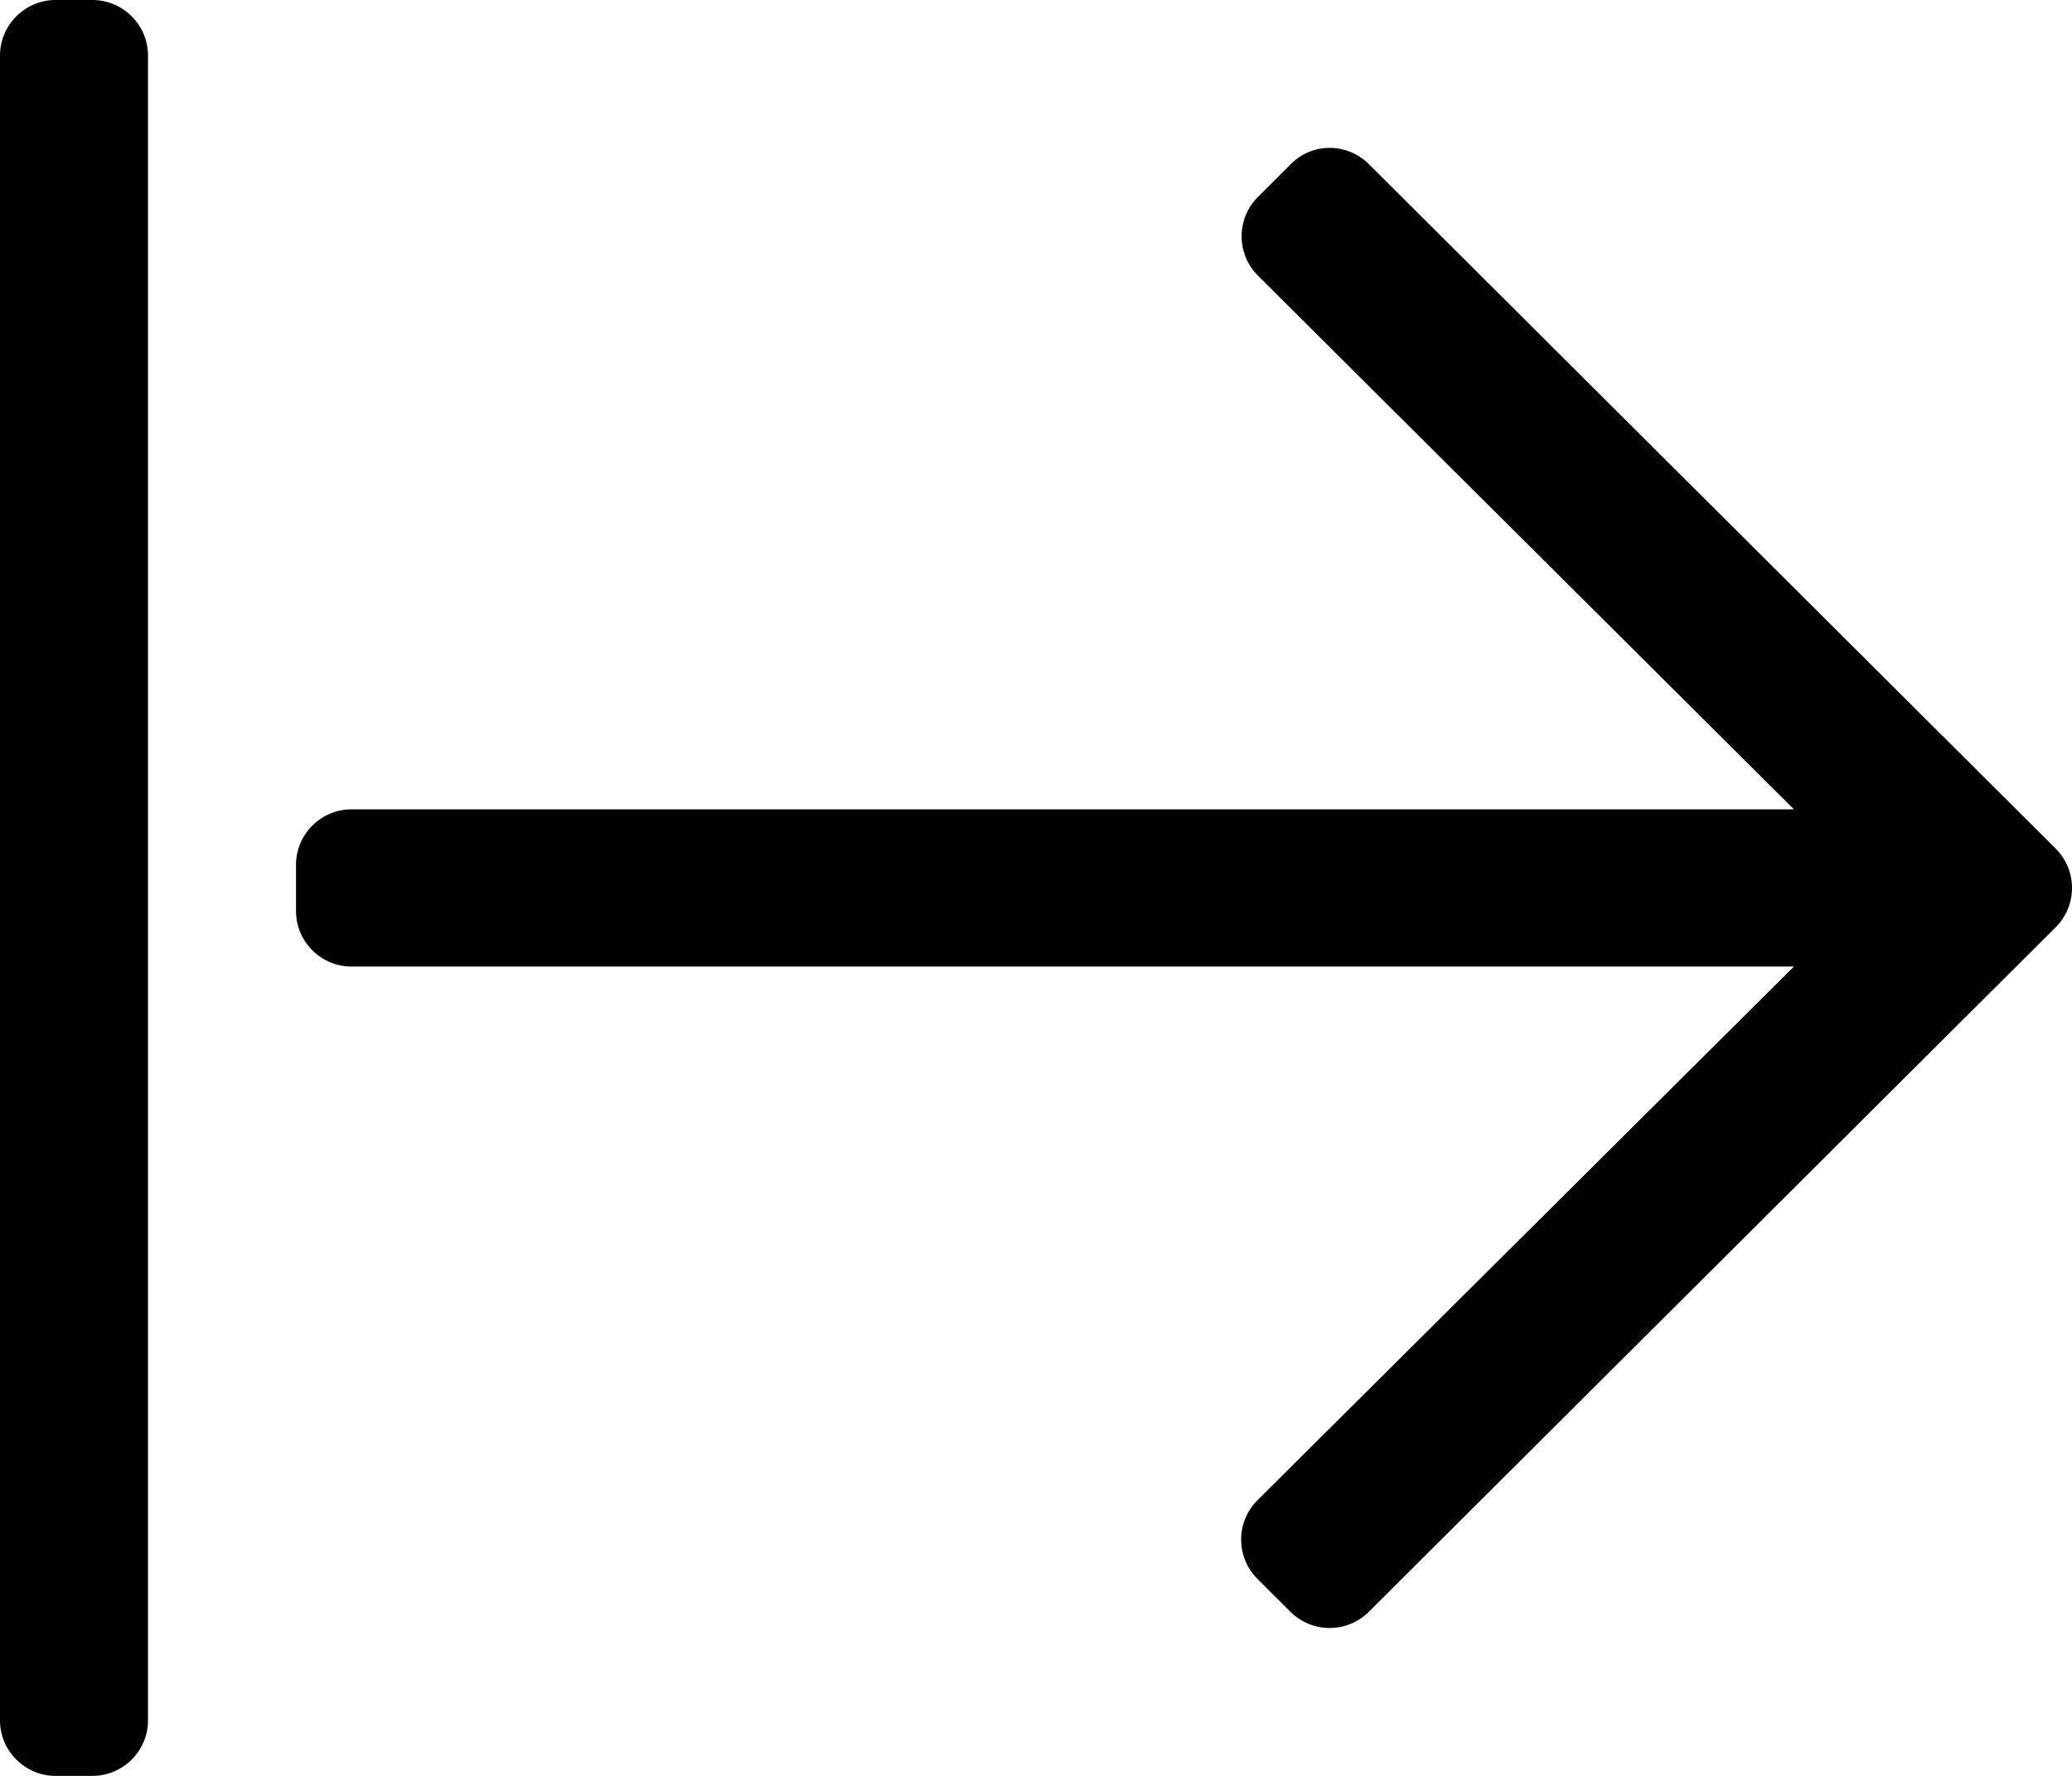 <svg width="49" height="42" viewBox="0 0 49 42" fill="none" xmlns="http://www.w3.org/2000/svg">
<path d="M32.373 3.883L48.614 20.07C49.129 20.584 49.129 21.416 48.614 21.93L32.373 38.117C31.859 38.631 31.028 38.631 30.514 38.117L29.737 37.341C29.223 36.827 29.223 35.995 29.737 35.481L42.424 22.859H8.312C7.59 22.859 7 22.269 7 21.547V20.453C7 19.731 7.59 19.141 8.312 19.141H42.424L29.748 6.519C29.234 6.005 29.234 5.173 29.748 4.659L30.525 3.883C31.028 3.369 31.859 3.369 32.373 3.883ZM1.312 42H2.187C2.909 42 3.5 41.409 3.5 40.688V1.312C3.5 0.591 2.909 0 2.187 0H1.312C0.591 0 0 0.591 0 1.312V40.688C0 41.409 0.591 42 1.312 42Z" fill="black"/>
</svg>
